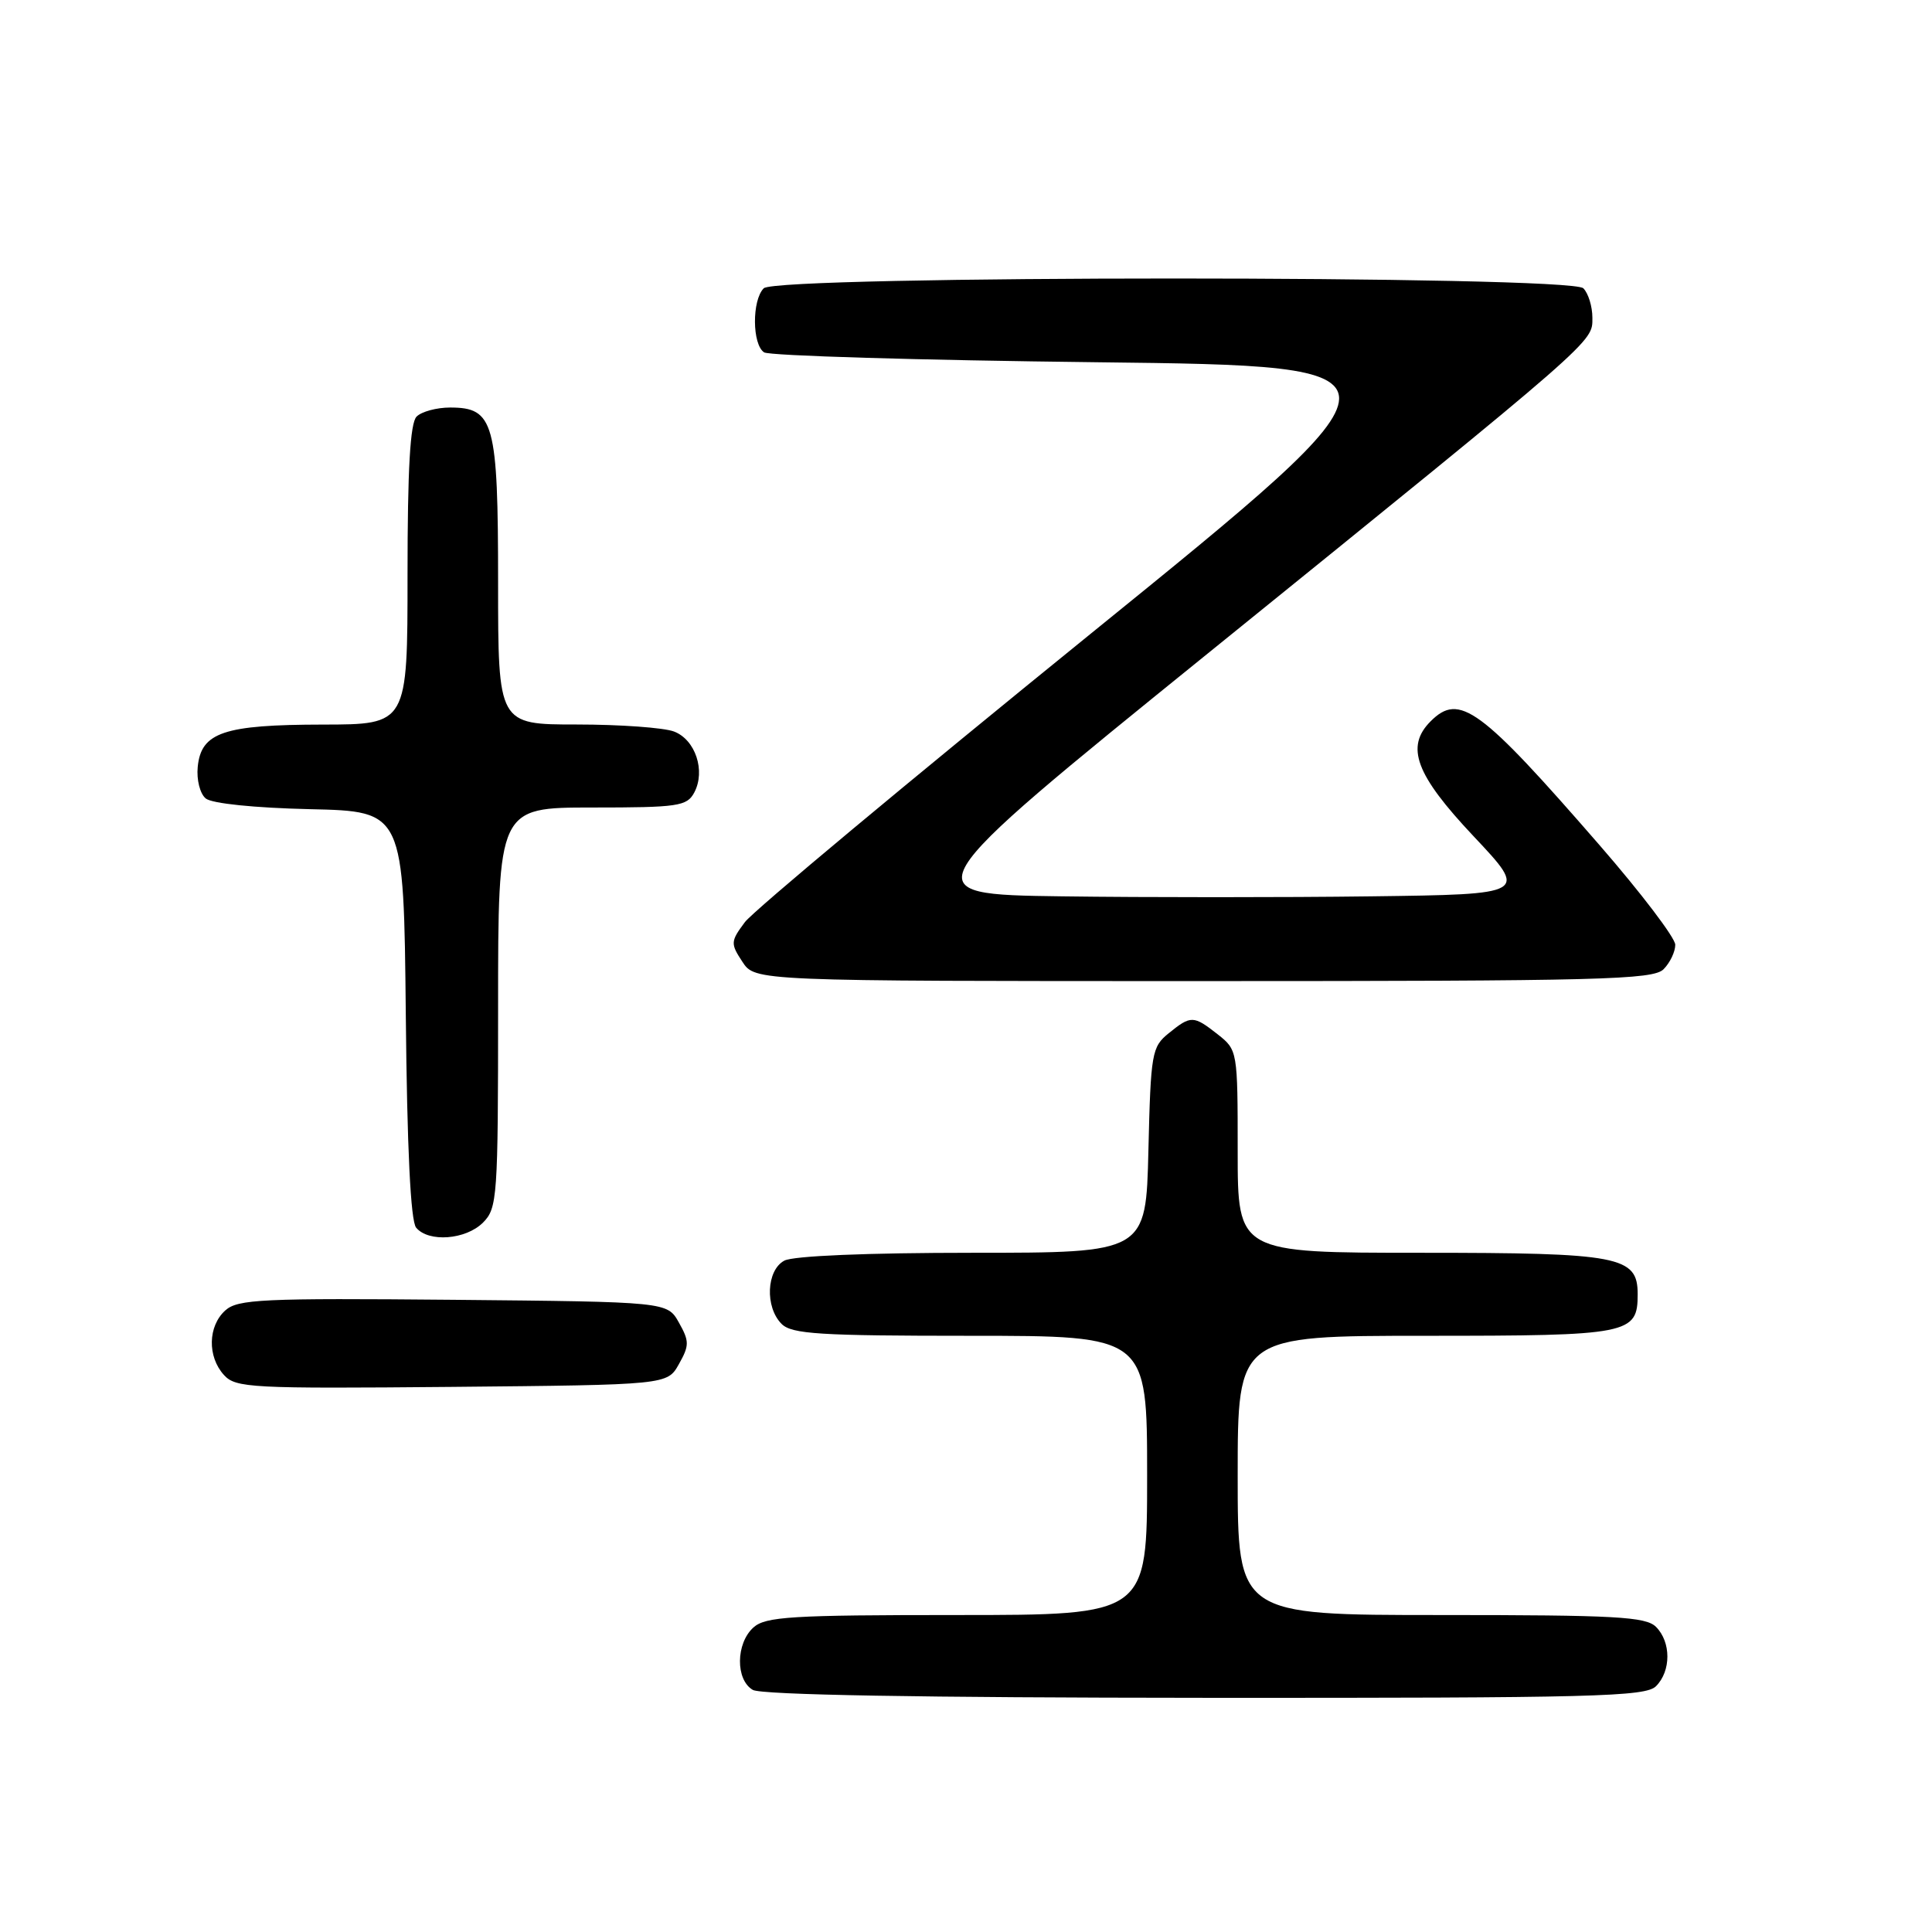 <?xml version="1.0" encoding="UTF-8" standalone="no"?>
<!DOCTYPE svg PUBLIC "-//W3C//DTD SVG 1.1//EN" "http://www.w3.org/Graphics/SVG/1.1/DTD/svg11.dtd" >
<svg xmlns="http://www.w3.org/2000/svg" xmlns:xlink="http://www.w3.org/1999/xlink" version="1.1" viewBox="0 0 256 256">
 <g >
 <path fill="currentColor"
d=" M 219.43 223.43 C 221.44 221.41 221.44 217.59 219.43 215.57 C 218.08 214.22 214.08 214.00 190.93 214.00 C 164.00 214.00 164.00 214.00 164.00 195.50 C 164.00 177.00 164.00 177.00 188.93 177.00 C 215.94 177.00 217.00 176.79 217.00 171.49 C 217.00 166.45 214.64 166.00 188.28 166.00 C 164.00 166.00 164.00 166.00 164.00 152.57 C 164.00 139.26 163.98 139.13 161.37 137.07 C 158.14 134.53 157.81 134.52 154.86 136.91 C 152.62 138.72 152.48 139.53 152.17 152.41 C 151.85 166.00 151.85 166.00 128.86 166.00 C 114.92 166.00 105.11 166.41 103.93 167.04 C 101.55 168.31 101.34 173.20 103.57 175.43 C 104.91 176.77 108.61 177.00 128.57 177.00 C 152.00 177.00 152.00 177.00 152.00 195.50 C 152.00 214.00 152.00 214.00 126.83 214.00 C 104.81 214.00 101.43 214.21 99.83 215.65 C 97.49 217.77 97.45 222.58 99.75 223.92 C 100.88 224.58 122.03 224.95 159.68 224.97 C 211.26 225.00 218.04 224.82 219.43 223.43 Z  M 89.96 180.75 C 91.35 178.28 91.35 177.72 89.96 175.25 C 88.42 172.50 88.42 172.50 60.06 172.23 C 34.72 172.00 31.50 172.15 29.85 173.64 C 27.55 175.72 27.46 179.75 29.67 182.19 C 31.23 183.91 33.22 184.01 59.88 183.77 C 88.42 183.50 88.42 183.50 89.96 180.75 Z  M 64.00 162.00 C 65.90 160.10 66.00 158.67 66.00 133.50 C 66.00 107.00 66.00 107.00 78.46 107.00 C 89.86 107.00 91.02 106.83 91.99 105.02 C 93.52 102.15 92.15 98.01 89.31 96.93 C 87.97 96.42 82.17 96.00 76.43 96.00 C 66.00 96.00 66.00 96.00 66.00 77.22 C 66.00 55.95 65.46 54.00 59.64 54.00 C 57.86 54.00 55.86 54.54 55.20 55.20 C 54.35 56.05 54.00 62.13 54.00 76.20 C 54.00 96.00 54.00 96.00 42.75 96.01 C 29.64 96.03 26.65 97.04 26.20 101.61 C 26.03 103.32 26.50 105.17 27.26 105.80 C 28.07 106.47 33.69 107.05 41.06 107.22 C 53.50 107.50 53.50 107.50 53.77 134.42 C 53.94 152.23 54.41 161.79 55.14 162.67 C 56.78 164.65 61.72 164.28 64.00 162.00 Z  M 220.43 128.43 C 221.29 127.56 221.99 126.10 221.98 125.18 C 221.97 124.26 217.46 118.33 211.96 112.00 C 196.11 93.76 193.38 91.76 189.57 95.57 C 186.19 98.95 187.57 102.65 195.25 110.80 C 202.50 118.50 202.50 118.50 181.68 118.77 C 170.23 118.92 151.81 118.92 140.74 118.77 C 120.62 118.50 120.62 118.50 160.06 86.57 C 211.91 44.60 211.00 45.39 211.00 42.10 C 211.00 40.62 210.46 38.86 209.80 38.20 C 208.07 36.47 102.93 36.47 101.20 38.20 C 99.62 39.78 99.66 45.66 101.25 46.69 C 101.94 47.14 121.80 47.73 145.39 48.00 C 188.27 48.50 188.27 48.50 144.49 84.00 C 120.41 103.53 99.80 120.71 98.70 122.19 C 96.80 124.74 96.78 125.02 98.37 127.44 C 100.05 130.00 100.05 130.00 159.45 130.00 C 212.12 130.00 219.04 129.82 220.43 128.43 Z "/>
</g>
</svg>